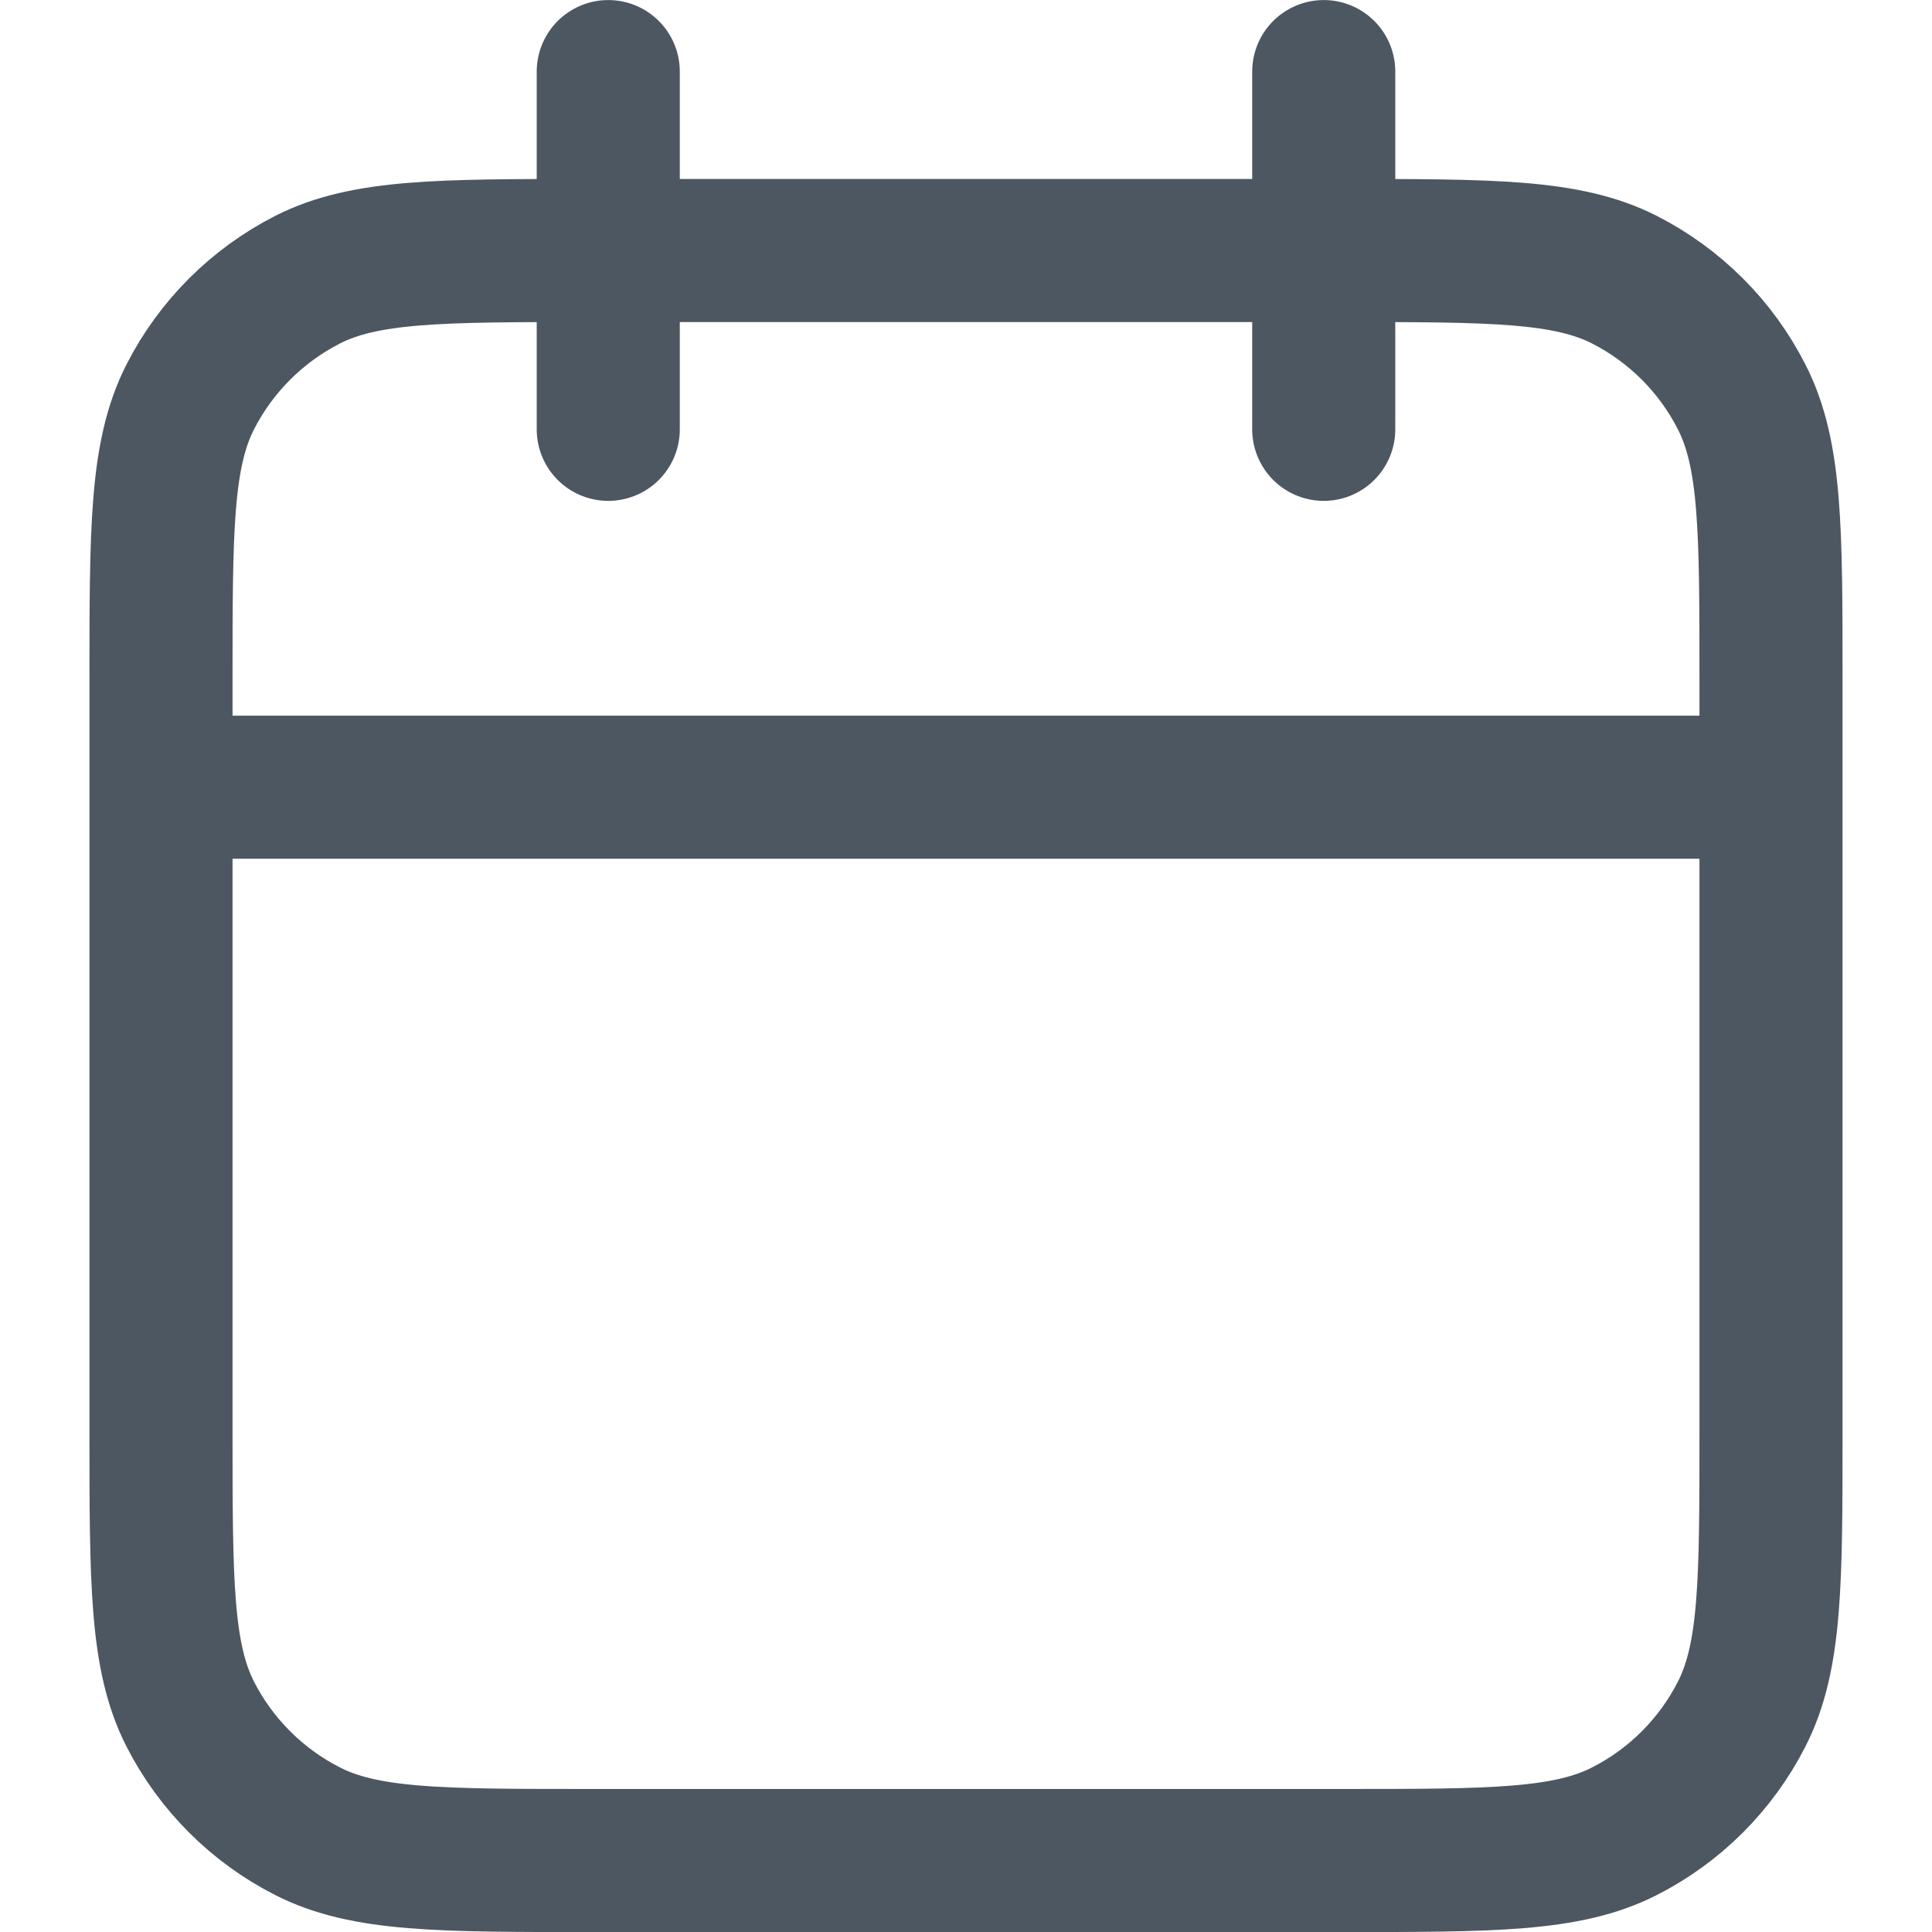 <svg width="18" height="18" viewBox="0 0 18 18" fill="none" xmlns="http://www.w3.org/2000/svg">
<path d="M16.5 7.334H1.5M12.333 0.667V4M5.667 0.667V4M5.5 17.334H12.5C13.9 17.334 14.6 17.334 15.135 17.061C15.605 16.822 15.988 16.439 16.227 15.969C16.5 15.434 16.5 14.734 16.5 13.334V6.334C16.5 4.934 16.5 4.233 16.227 3.699C15.988 3.228 15.605 2.846 15.135 2.606C14.6 2.334 13.9 2.334 12.5 2.334H5.5C4.1 2.334 3.4 2.334 2.865 2.606C2.395 2.846 2.012 3.228 1.772 3.699C1.5 4.233 1.5 4.934 1.5 6.334V13.334C1.5 14.734 1.5 15.434 1.772 15.969C2.012 16.439 2.395 16.822 2.865 17.061C3.4 17.334 4.1 17.334 5.5 17.334Z" stroke="#4D5761" stroke-width="1.333" stroke-linecap="round" stroke-linejoin="round"/>
</svg>
